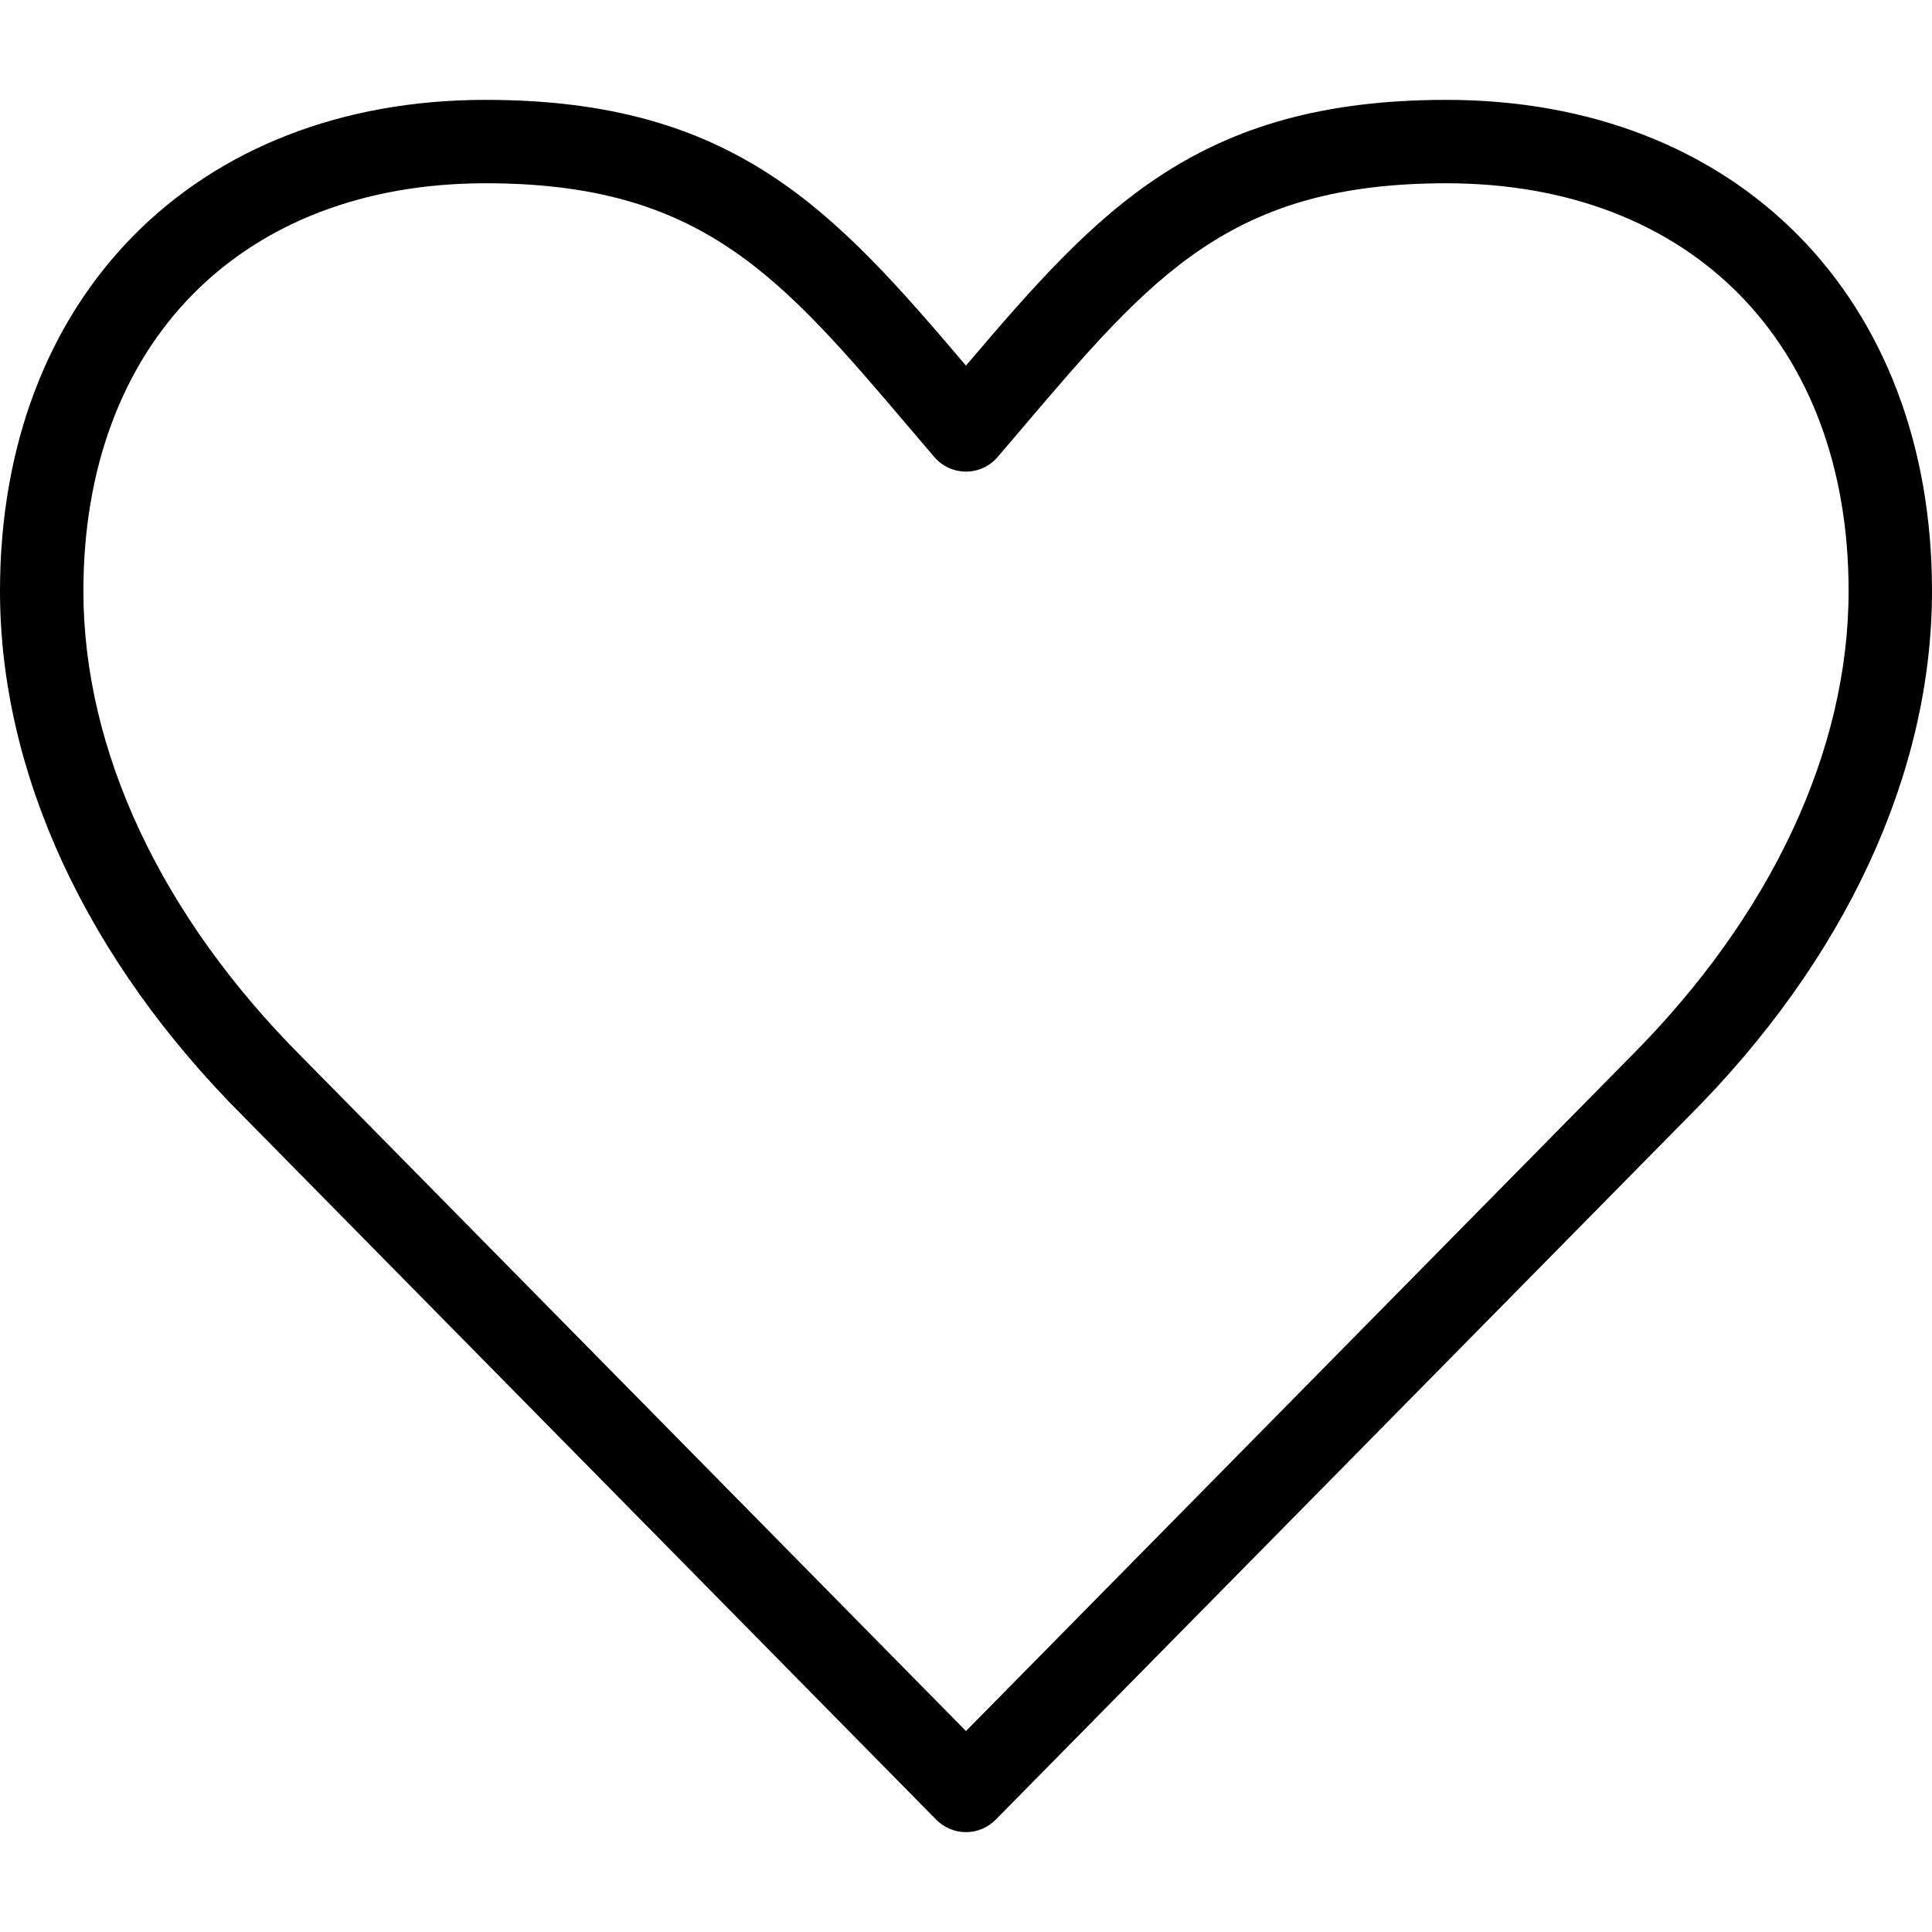 <?xml version="1.0" encoding="iso-8859-1"?>
<!-- Generator: Adobe Illustrator 16.0.0, SVG Export Plug-In . SVG Version: 6.00 Build 0)  -->
<!DOCTYPE svg PUBLIC "-//W3C//DTD SVG 1.1//EN" "http://www.w3.org/Graphics/SVG/1.1/DTD/svg11.dtd">
<svg version="1.1" id="Capa_1" xmlns="http://www.w3.org/2000/svg" xmlns:xlink="http://www.w3.org/1999/xlink" x="0px" y="0px"
	 width="612px" height="612px" viewBox="0 0 612 612" style="enable-background:new 0 0 612 612;" xml:space="preserve">
<g>
	<g>
		<g>
			<path d="M305.992,580.365L305.992,580.365c-3.54,0-6.927-1.422-9.41-3.938L77.001,353.557C27.374,303.929,0,244.828,0,187.201
				C0,94.155,61.816,31.635,153.828,31.635c79.094,0,110.44,35.135,152.164,84.176c41.724-49.036,73.06-84.176,152.158-84.176
				c92.022,0,153.85,62.52,153.85,155.566c0,57.627-27.363,116.733-77.049,166.424L315.396,576.429
				C312.913,578.949,309.526,580.365,305.992,580.365z M153.828,58.052c-77.397,0-127.411,50.695-127.411,129.149
				c0,50.568,24.621,103.038,69.335,147.747l210.24,213.395l210.213-213.325c44.762-44.772,69.378-97.242,69.378-147.815
				c0-78.454-50.024-129.149-127.433-129.149c-68.362,0-93.211,29.217-134.381,77.625l-7.744,9.088
				c-2.511,2.938-6.178,4.623-10.033,4.623l0,0c-3.857,0-7.529-1.685-10.033-4.623l-7.693-9.03
				C247.076,87.291,222.212,58.052,153.828,58.052z"/>
		</g>
	</g>
</g>
<g>
</g>
<g>
</g>
<g>
</g>
<g>
</g>
<g>
</g>
<g>
</g>
<g>
</g>
<g>
</g>
<g>
</g>
<g>
</g>
<g>
</g>
<g>
</g>
<g>
</g>
<g>
</g>
<g>
</g>
</svg>
